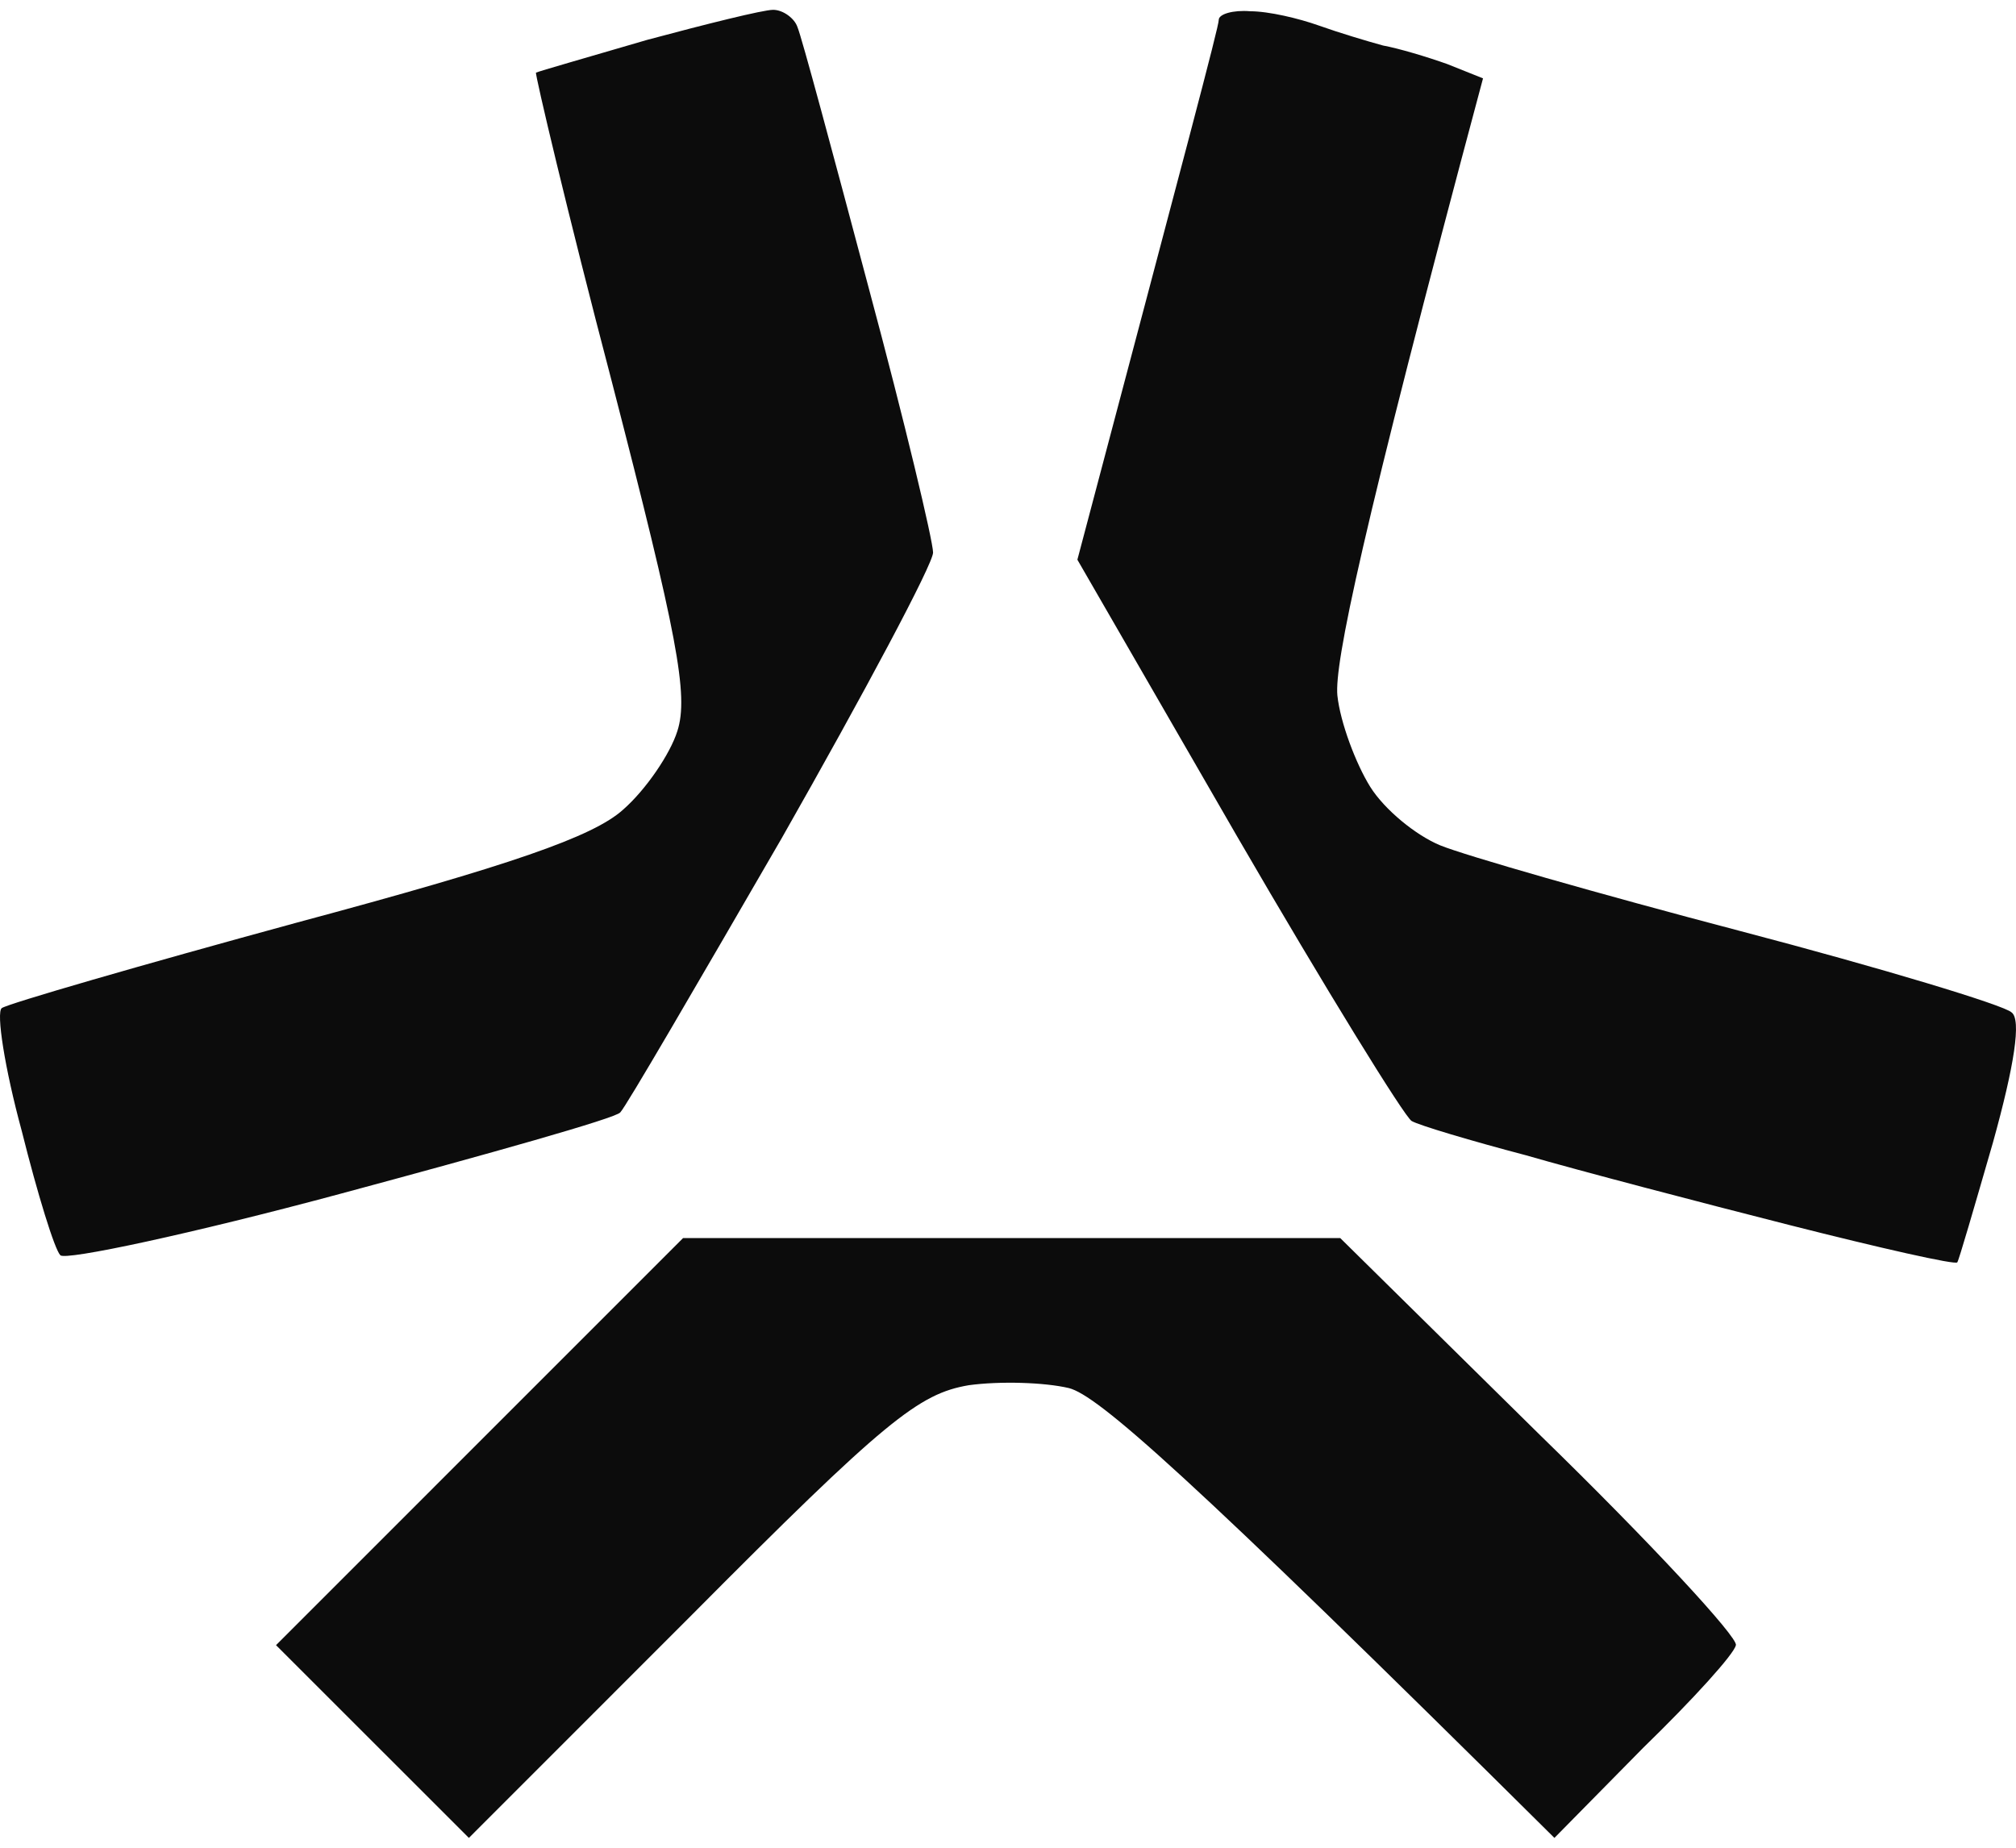 <svg width="24" height="22" viewBox="0 0 24 22" fill="none" xmlns="http://www.w3.org/2000/svg">
<path d="M15.7 0.304C15.938 0.389 16.278 0.491 16.465 0.542C16.652 0.576 16.992 0.678 17.23 0.763L17.655 0.933C16.193 6.392 15.887 7.905 15.921 8.279C15.955 8.602 16.142 9.095 16.312 9.368C16.482 9.64 16.856 9.946 17.145 10.065C17.434 10.184 19.033 10.643 20.716 11.085C22.4 11.527 23.862 11.969 23.947 12.054C24.066 12.139 23.981 12.684 23.726 13.602C23.505 14.367 23.318 15.013 23.301 15.03C23.284 15.064 22.383 14.86 21.311 14.588C20.24 14.316 18.811 13.942 18.165 13.755C17.519 13.585 16.89 13.398 16.805 13.347C16.72 13.296 15.785 11.782 14.73 9.963L12.826 6.664C14.118 1.783 14.509 0.321 14.509 0.236C14.509 0.168 14.679 0.117 14.883 0.134C15.104 0.134 15.461 0.219 15.7 0.304ZM9.493 0.321C9.544 0.44 9.918 1.834 10.343 3.433C10.768 5.014 11.108 6.443 11.108 6.579C11.108 6.715 10.292 8.245 9.306 9.98C8.302 11.714 7.452 13.177 7.384 13.245C7.333 13.313 5.82 13.738 4.051 14.214C2.283 14.69 0.769 15.013 0.718 14.945C0.65 14.877 0.446 14.214 0.259 13.466C0.055 12.717 -0.047 12.054 0.021 12.003C0.089 11.952 1.67 11.493 3.541 10.983C6.075 10.303 7.061 9.963 7.418 9.64C7.69 9.402 7.979 8.976 8.064 8.704C8.2 8.279 8.064 7.565 7.282 4.538C6.755 2.532 6.364 0.865 6.381 0.865C6.415 0.848 7.01 0.678 7.707 0.474C8.404 0.287 9.085 0.117 9.204 0.117C9.323 0.117 9.459 0.219 9.493 0.321ZM18.335 17.088C19.645 18.363 20.699 19.503 20.665 19.588C20.648 19.69 20.155 20.234 19.56 20.812L18.505 21.883C14.101 17.513 13.064 16.612 12.724 16.527C12.435 16.459 11.908 16.442 11.533 16.493C10.938 16.595 10.547 16.901 8.217 19.247L5.582 21.883L3.286 19.588L8.132 14.741H15.955L18.335 17.088Z" fill="#0C0C0C"/>
</svg>

